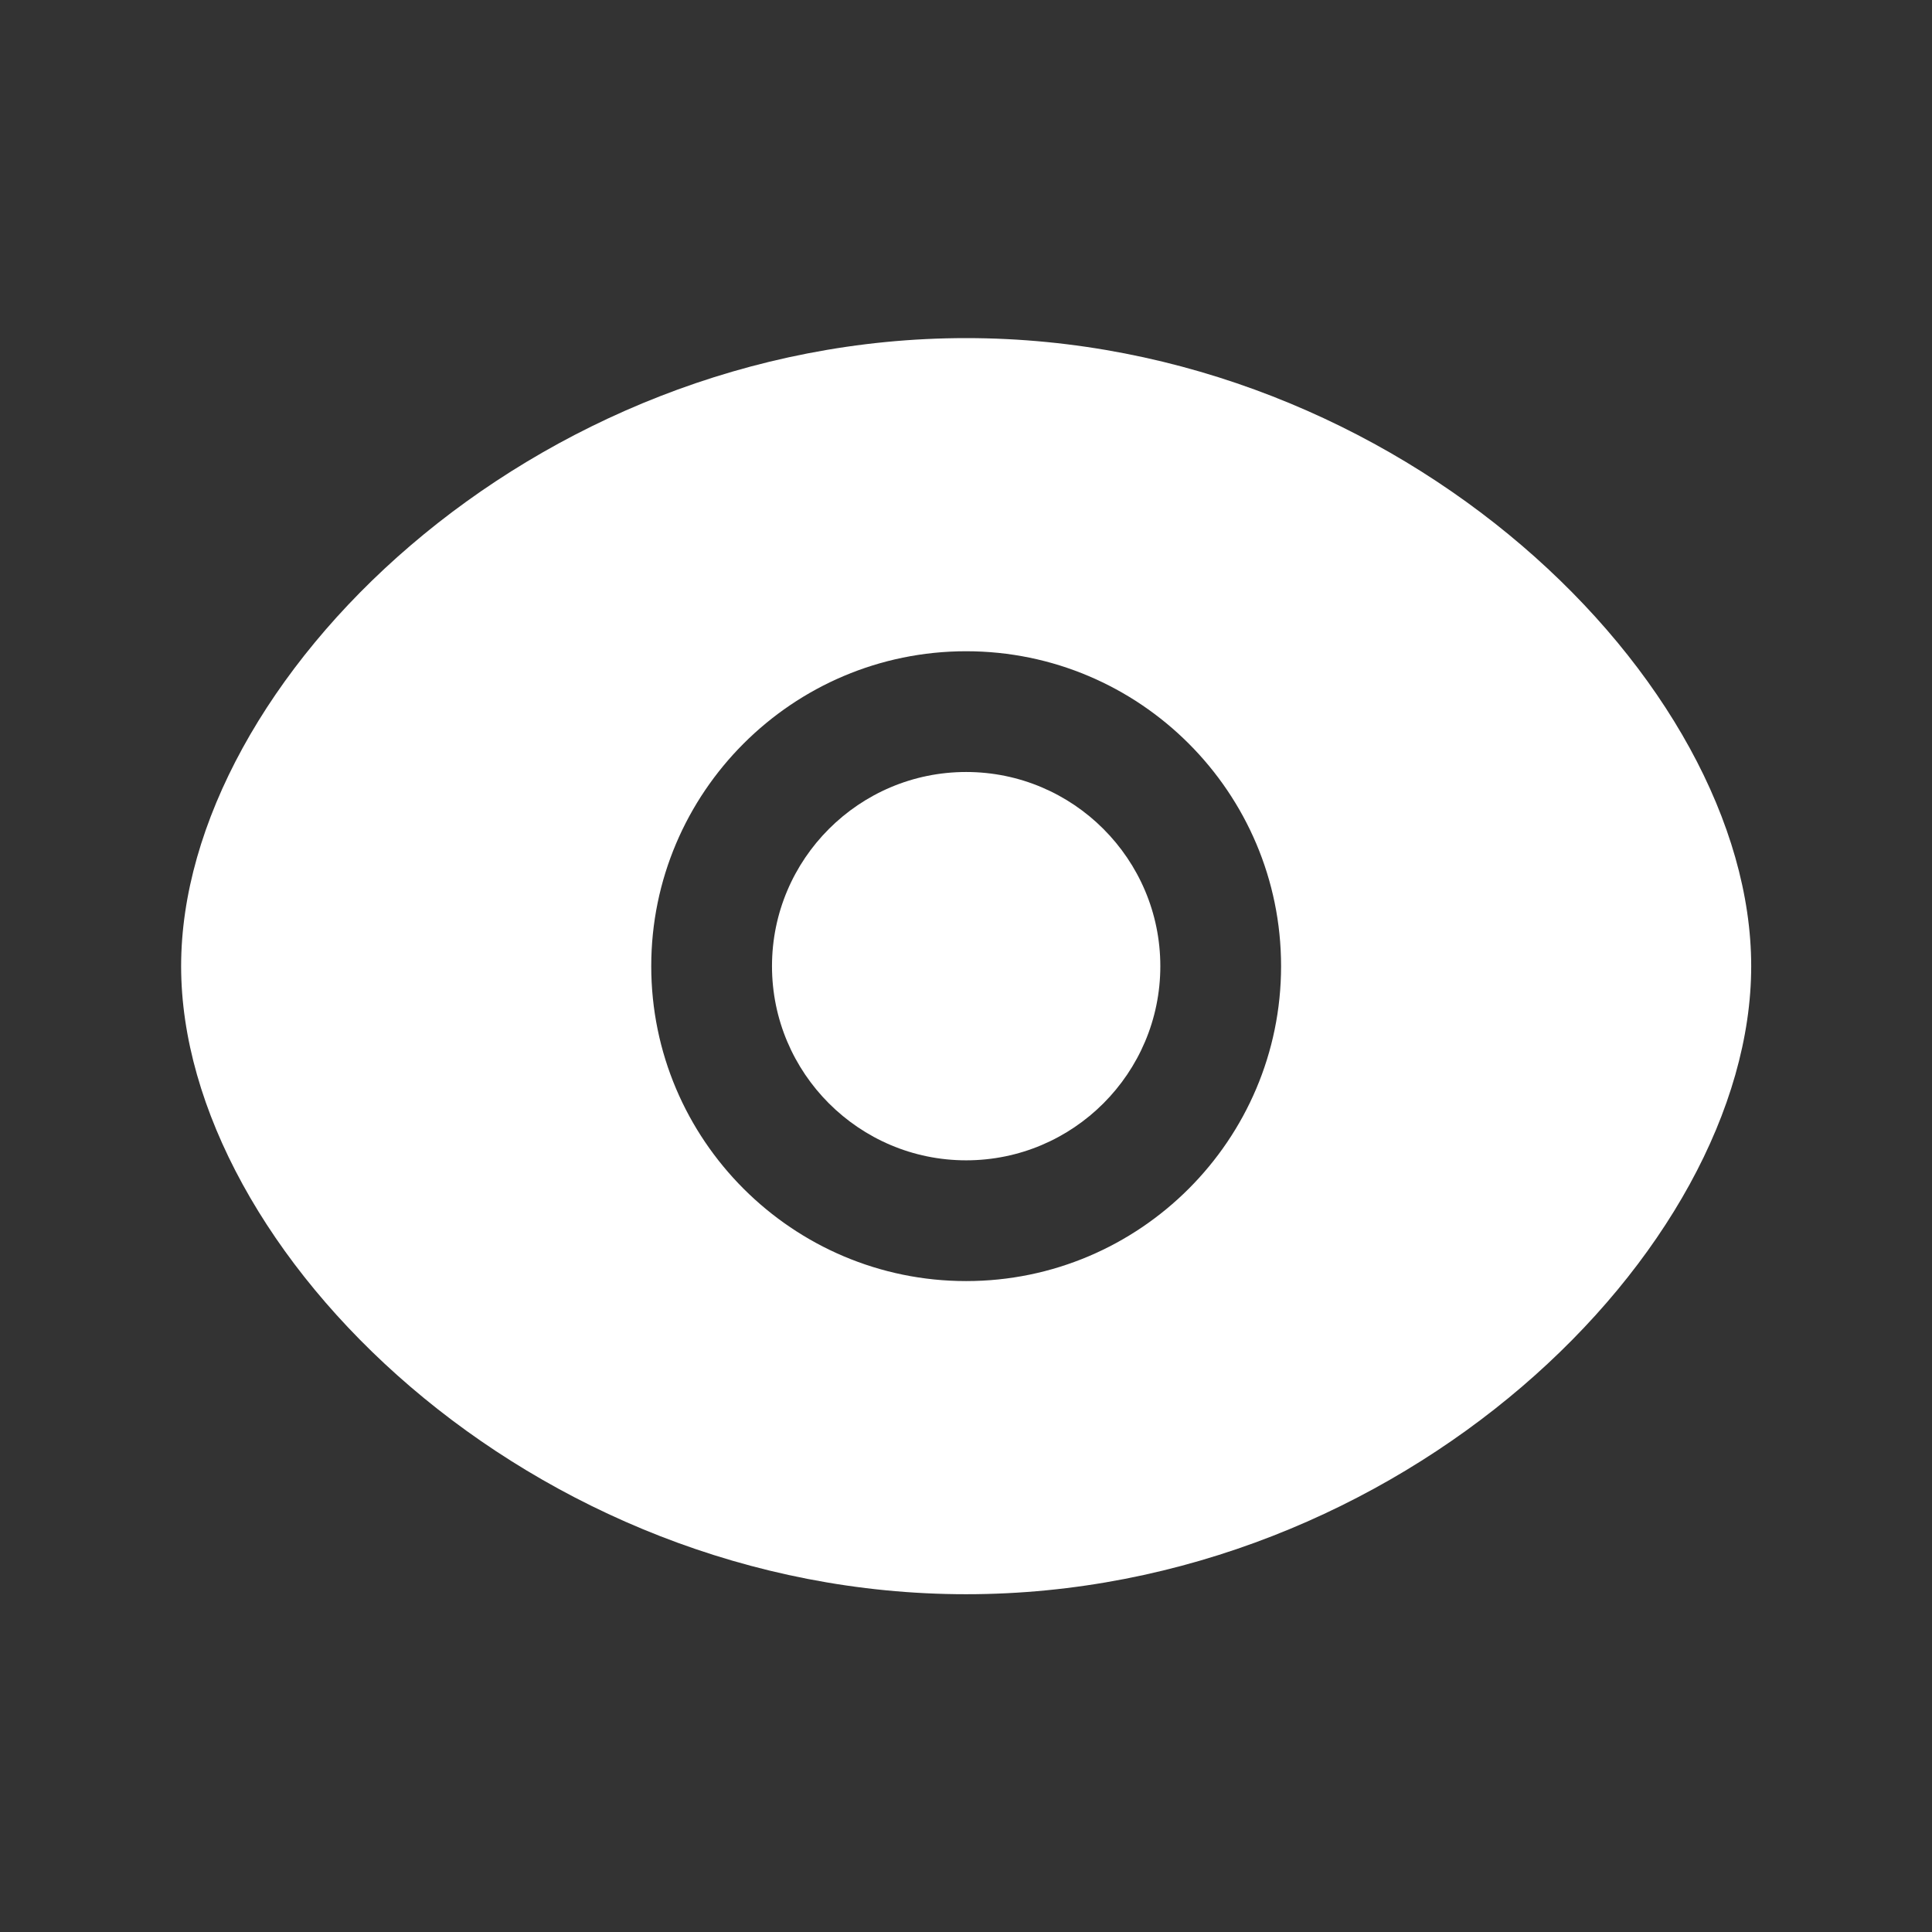 <svg width="24" height="24" viewBox="0 0 24 24" fill="none" xmlns="http://www.w3.org/2000/svg">
<rect x="0" y="0" width="24" height="24" fill="#333333" stroke="none"/>
<path d="M9.59 12.002C9.59 10.672 10.672 9.59 12.002 9.59C13.332 9.59 14.414 10.672 14.414 12.002C14.414 13.332 13.332 14.414 12.002 14.414C10.672 14.414 9.59 13.332 9.59 12.002Z" fill="white"/>
<path fill-rule="evenodd" clip-rule="evenodd" d="M2.25 12.002C2.25 8.468 6.6 4.2 12.002 4.2C17.404 4.2 21.754 8.468 21.754 12.002C21.754 15.536 17.404 19.804 12.002 19.804C6.6 19.804 2.25 15.536 2.25 12.002ZM8.09 12.002C8.09 14.159 9.845 15.914 12.002 15.914C14.159 15.914 15.914 14.159 15.914 12.002C15.914 9.845 14.159 8.09 12.002 8.09C9.845 8.09 8.09 9.845 8.09 12.002Z" fill="white"/>
</svg>
